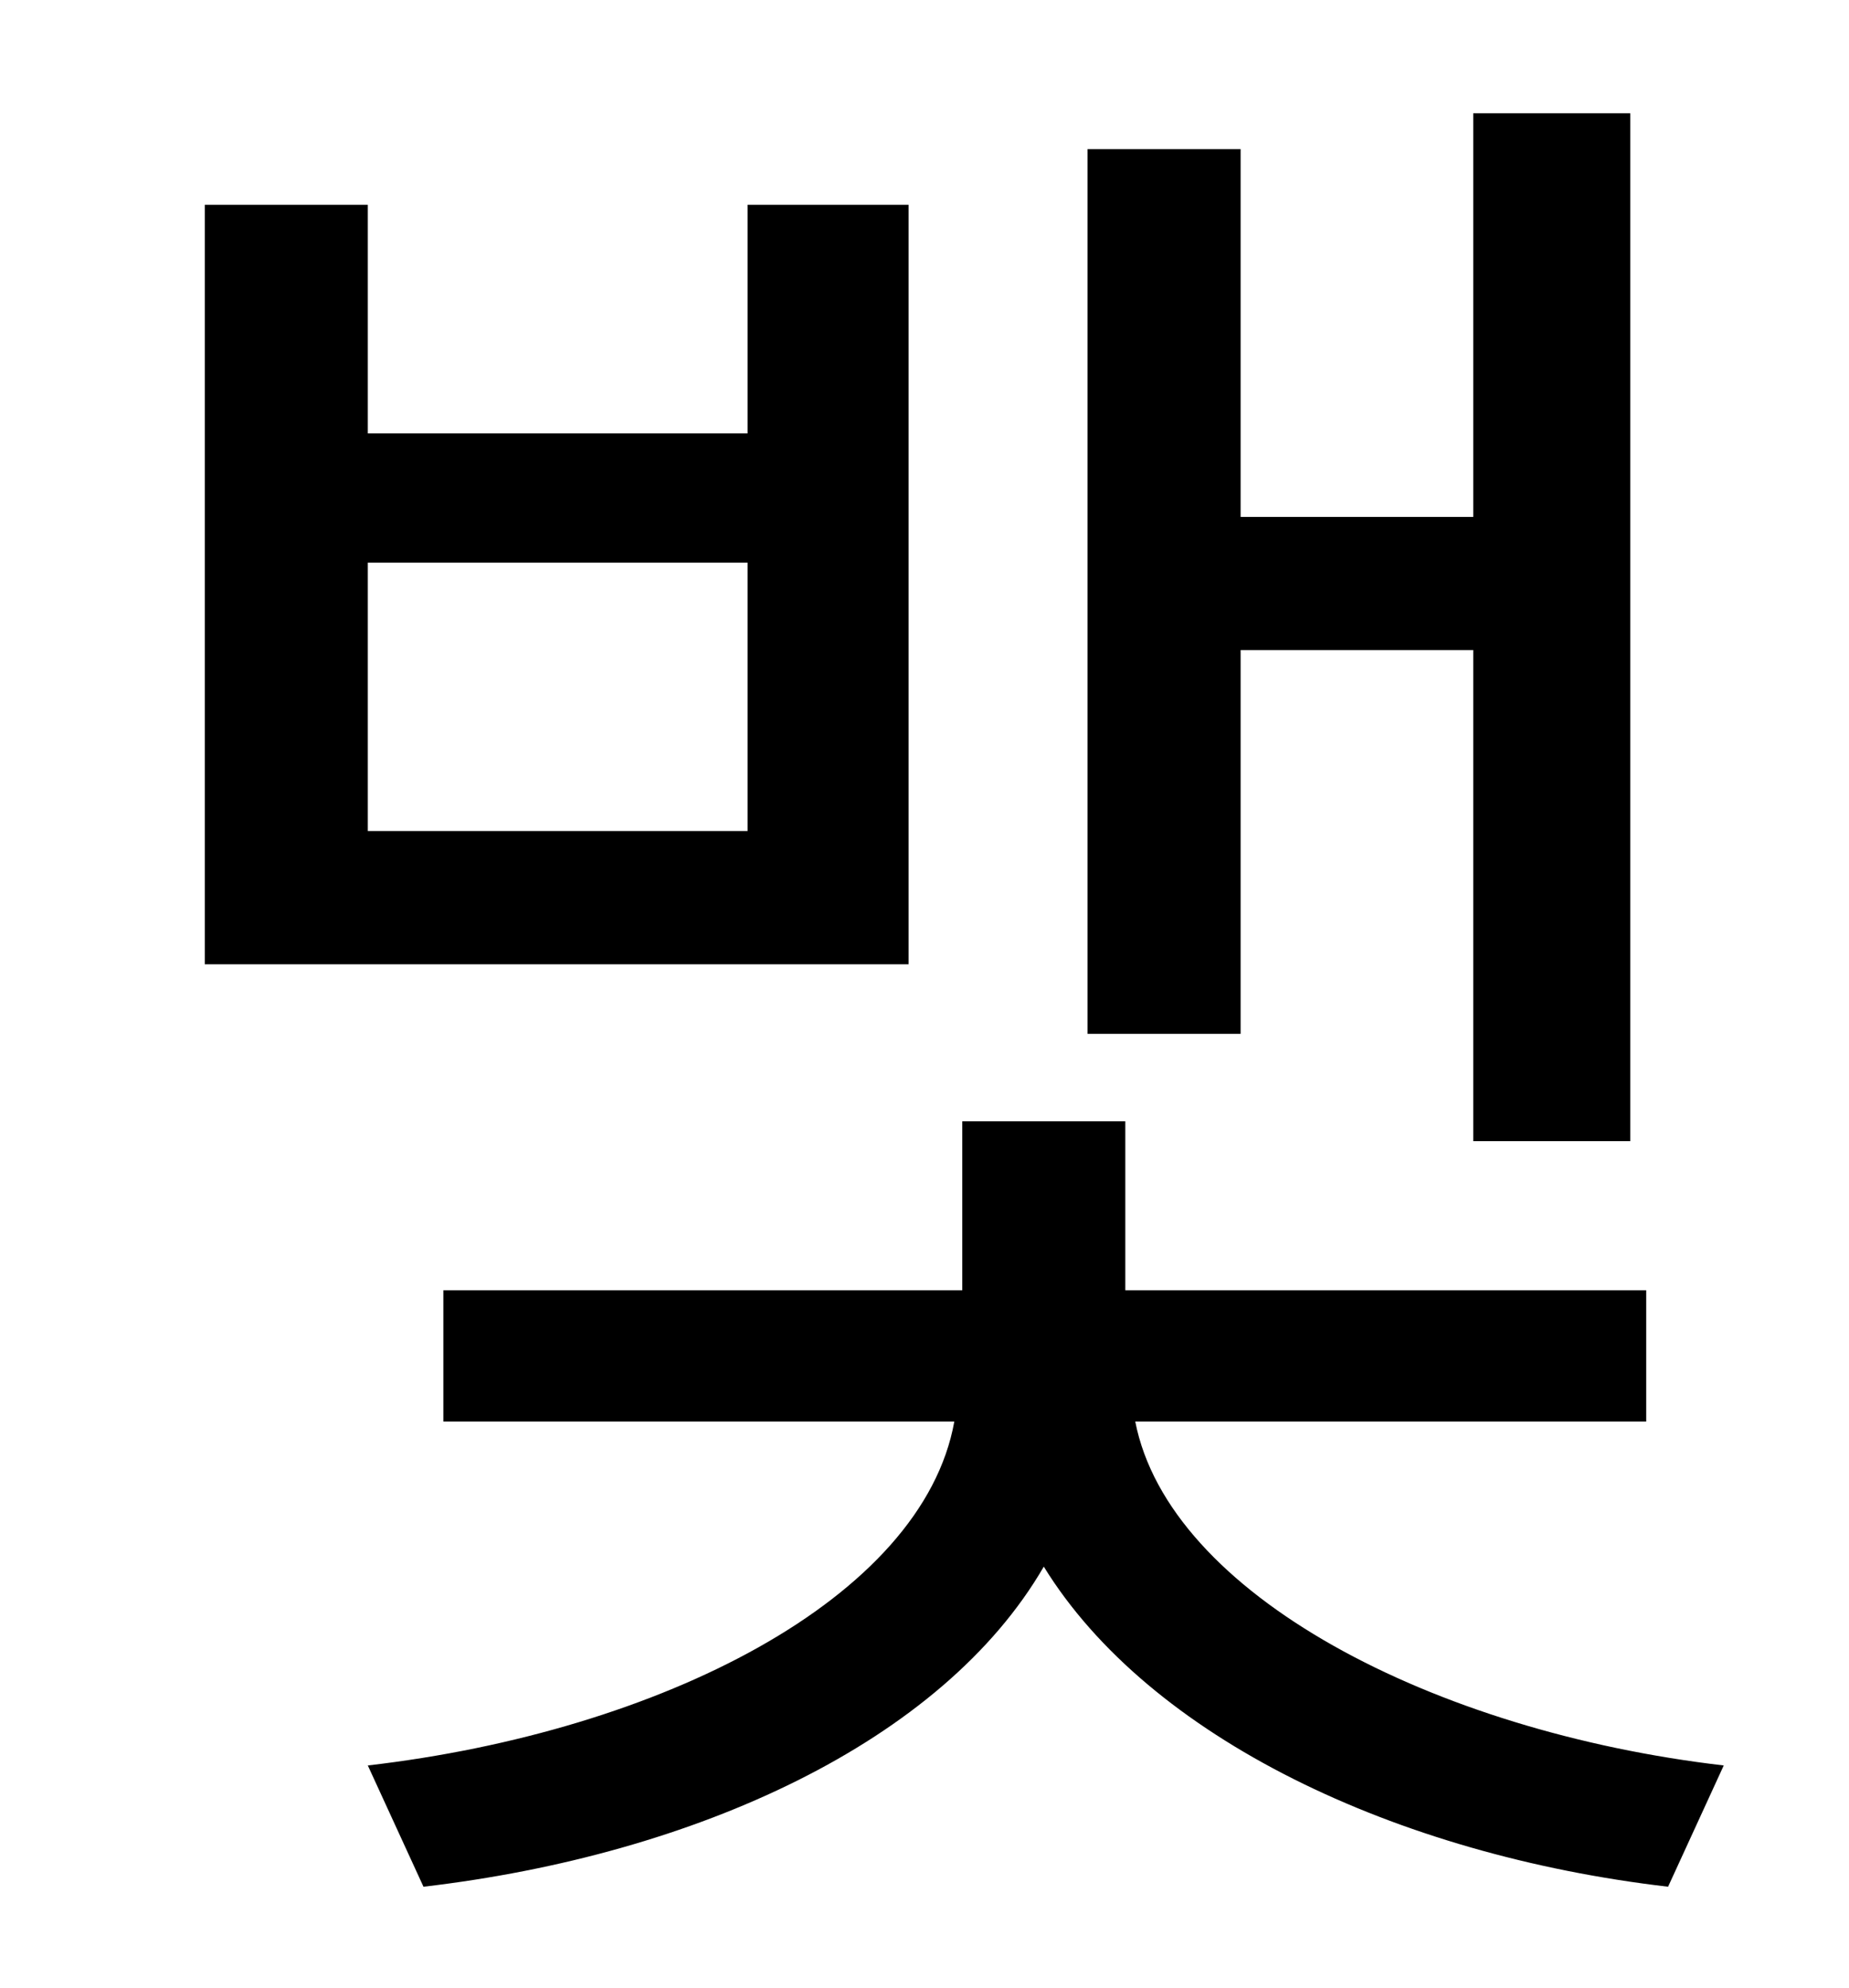 <?xml version="1.0" standalone="no"?>
<!DOCTYPE svg PUBLIC "-//W3C//DTD SVG 1.1//EN" "http://www.w3.org/Graphics/SVG/1.1/DTD/svg11.dtd" >
<svg xmlns="http://www.w3.org/2000/svg" xmlns:xlink="http://www.w3.org/1999/xlink" version="1.1" viewBox="-10 0 930 1000">
   <path fill="currentColor"
d="M614 327v193h-77v-445h77v185h117v-203h79v517h-79v-247h-117zM366 418v-135h-191v135h191zM447 103v382h-354v-382h82v115h191v-115h81zM818 715h-257c17 87 150 156 296 173l-28 61c-137 -16 -261 -75 -314 -161c-51 88 -175 145 -312 161l-28 -61
c147 -17 279 -84 295 -173h-257v-66h261v-85h82v85h262v66z" />
</svg>
